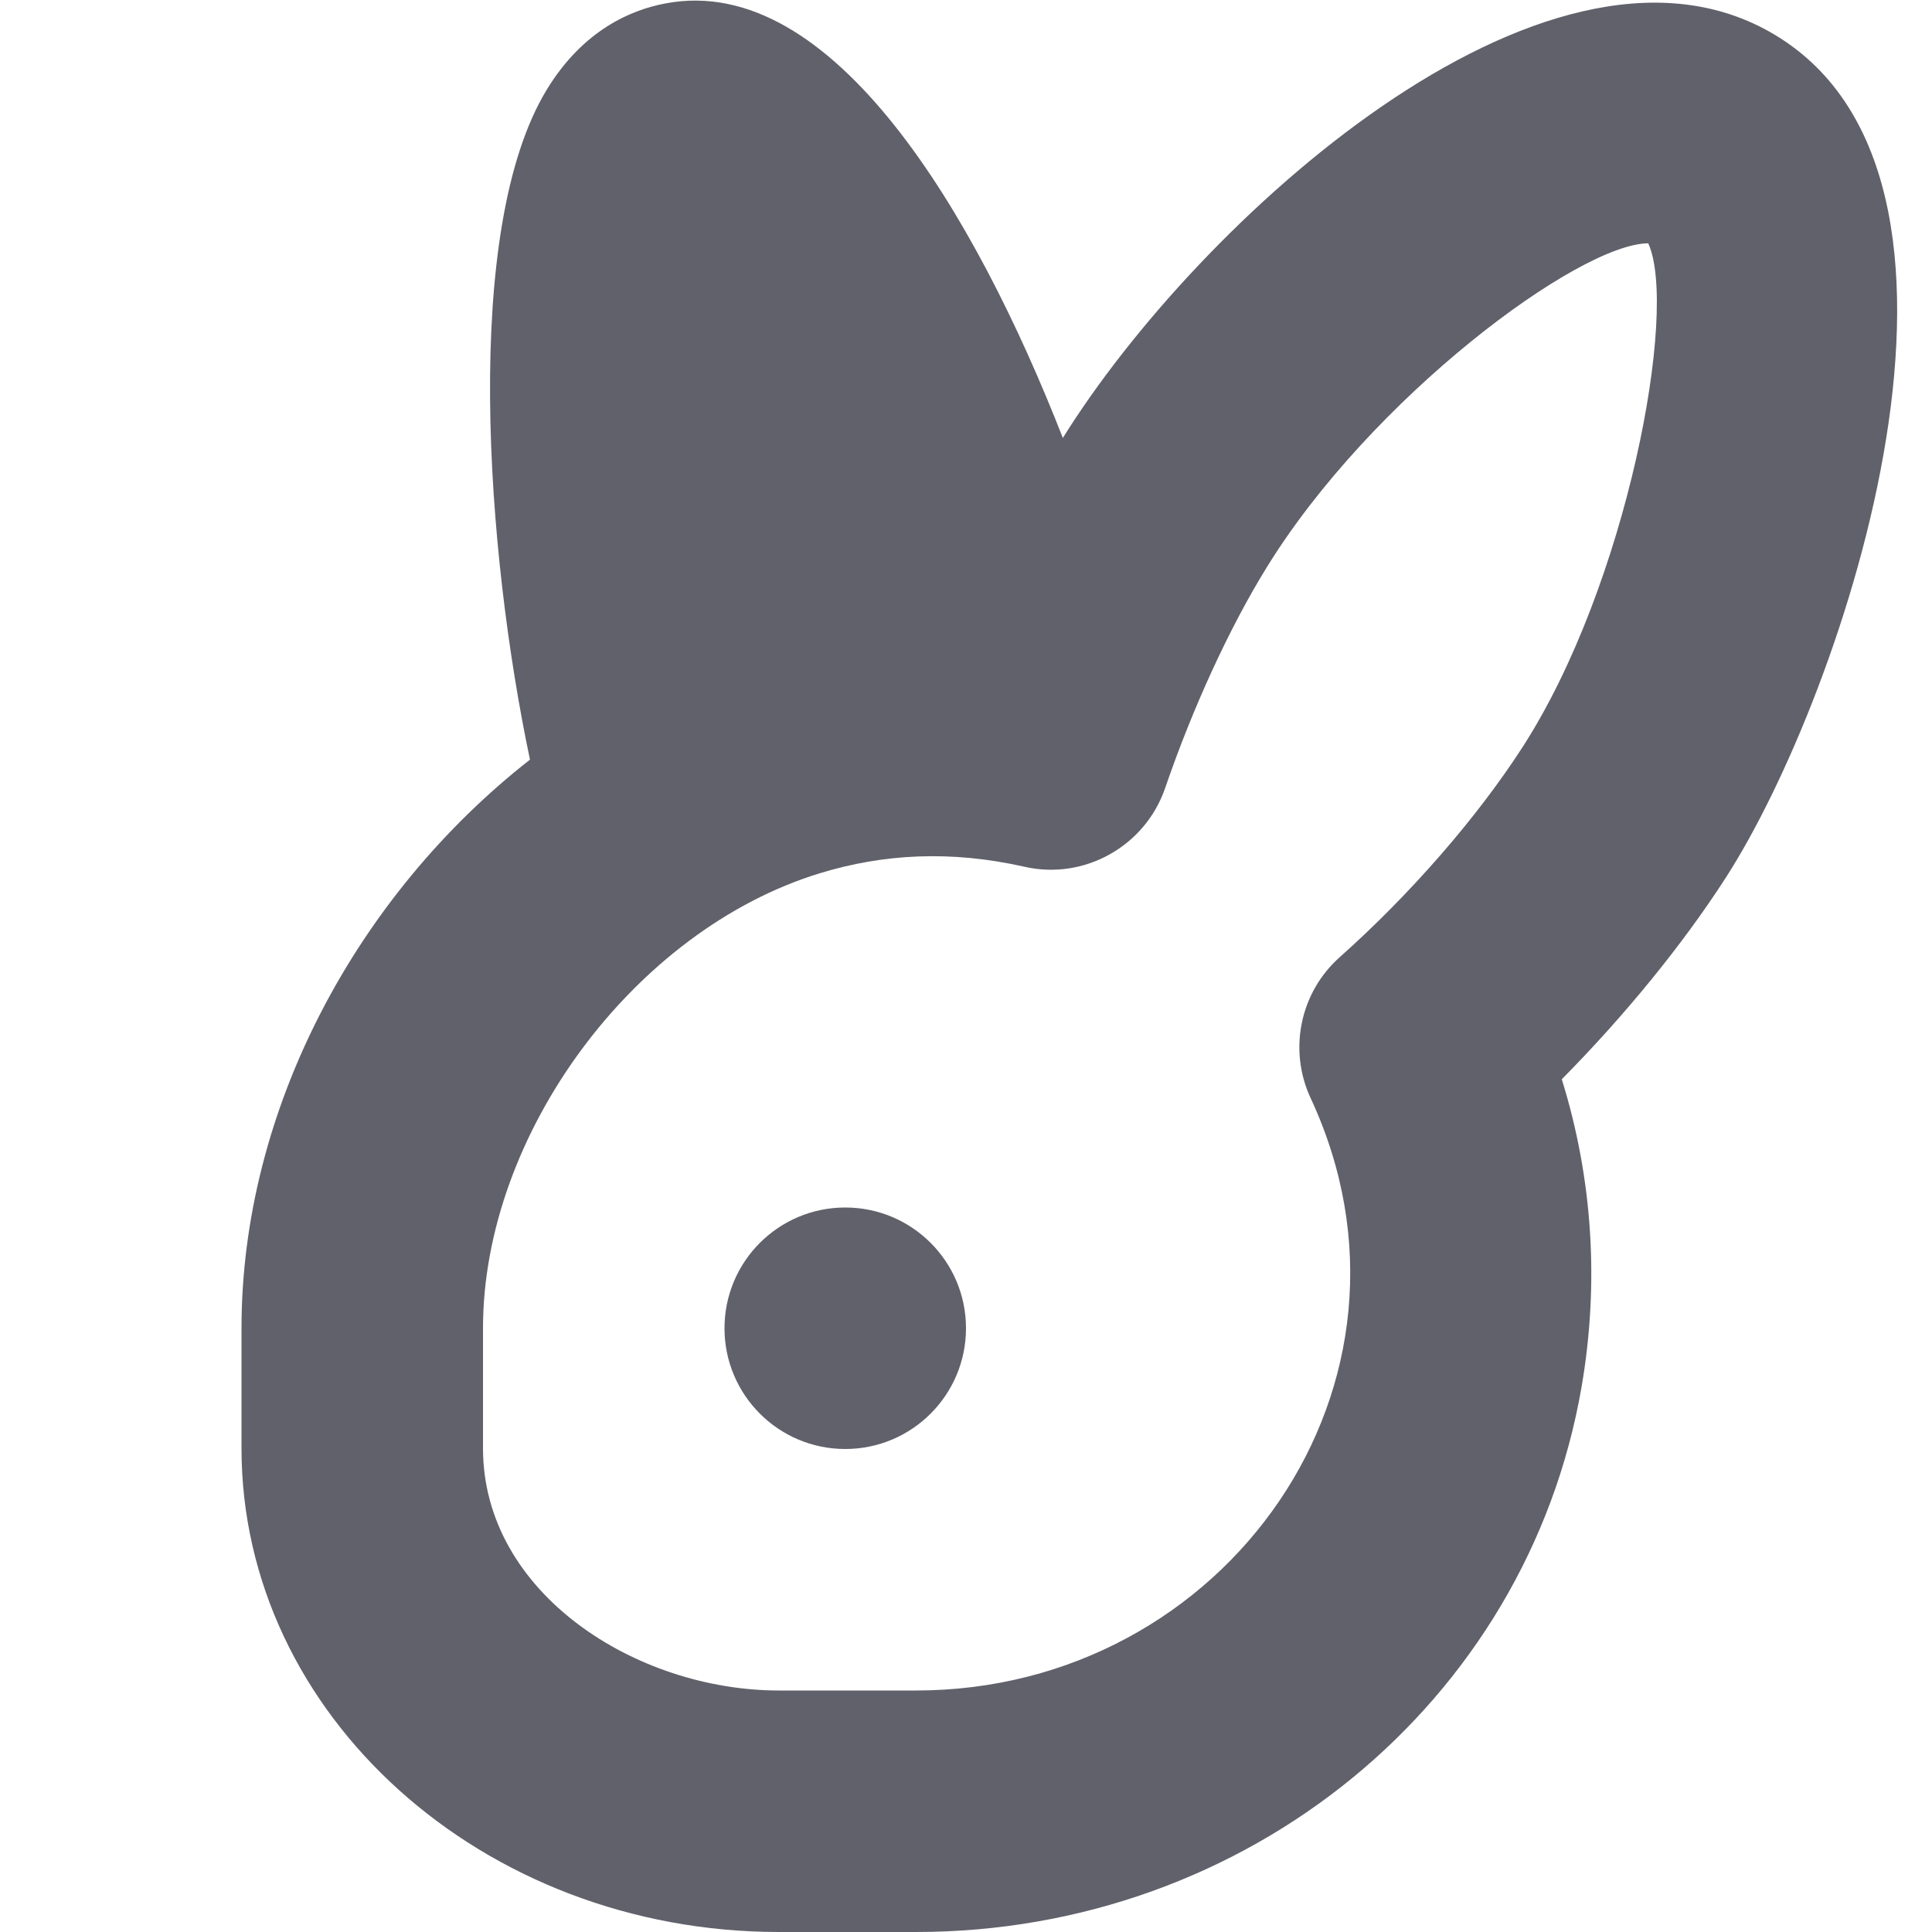 <svg xmlns="http://www.w3.org/2000/svg" height="16" width="16" viewBox="0 0 16 16"><title>rabbit 2</title><g fill="#61616b" class="nc-icon-wrapper"><path fill="#61616b" d="M14.653,0.262c-1.868-1.05-4.741,1.58-5.851,3.365 C8.082,1.785,6.9-0.234,5.513,0.028c-0.282,0.052-0.682,0.218-0.984,0.713 c-0.705,1.156-0.503,3.827-0.14,5.55C2.955,7.414,2,9.186,2,11v0.994 C2,14.203,3.997,16,6.451,16h1.135c2.739,0,5.057-1.896,5.511-4.509 c0.149-0.861,0.093-1.731-0.163-2.553c0.523-0.529,1.001-1.115,1.358-1.669 C15.271,5.75,16.734,1.432,14.653,0.262z M12.61,6.186 c-0.376,0.583-0.928,1.218-1.514,1.74c-0.33,0.293-0.428,0.768-0.242,1.168 C11.95,11.447,10.157,14,7.586,14H6.451C5.268,14,4,13.194,4,11.994V11 c0-1.607,1.251-3.297,2.789-3.768C7.316,7.071,7.871,7.04,8.484,7.178 c0.493,0.113,0.999-0.168,1.165-0.651c0.227-0.662,0.531-1.325,0.837-1.821 c0.867-1.412,2.591-2.689,3.164-2.691C13.901,2.566,13.475,4.845,12.61,6.186z"></path> <circle data-color="color-2" fill="#61616b" cx="7" cy="11" r="1"></circle></g></svg>